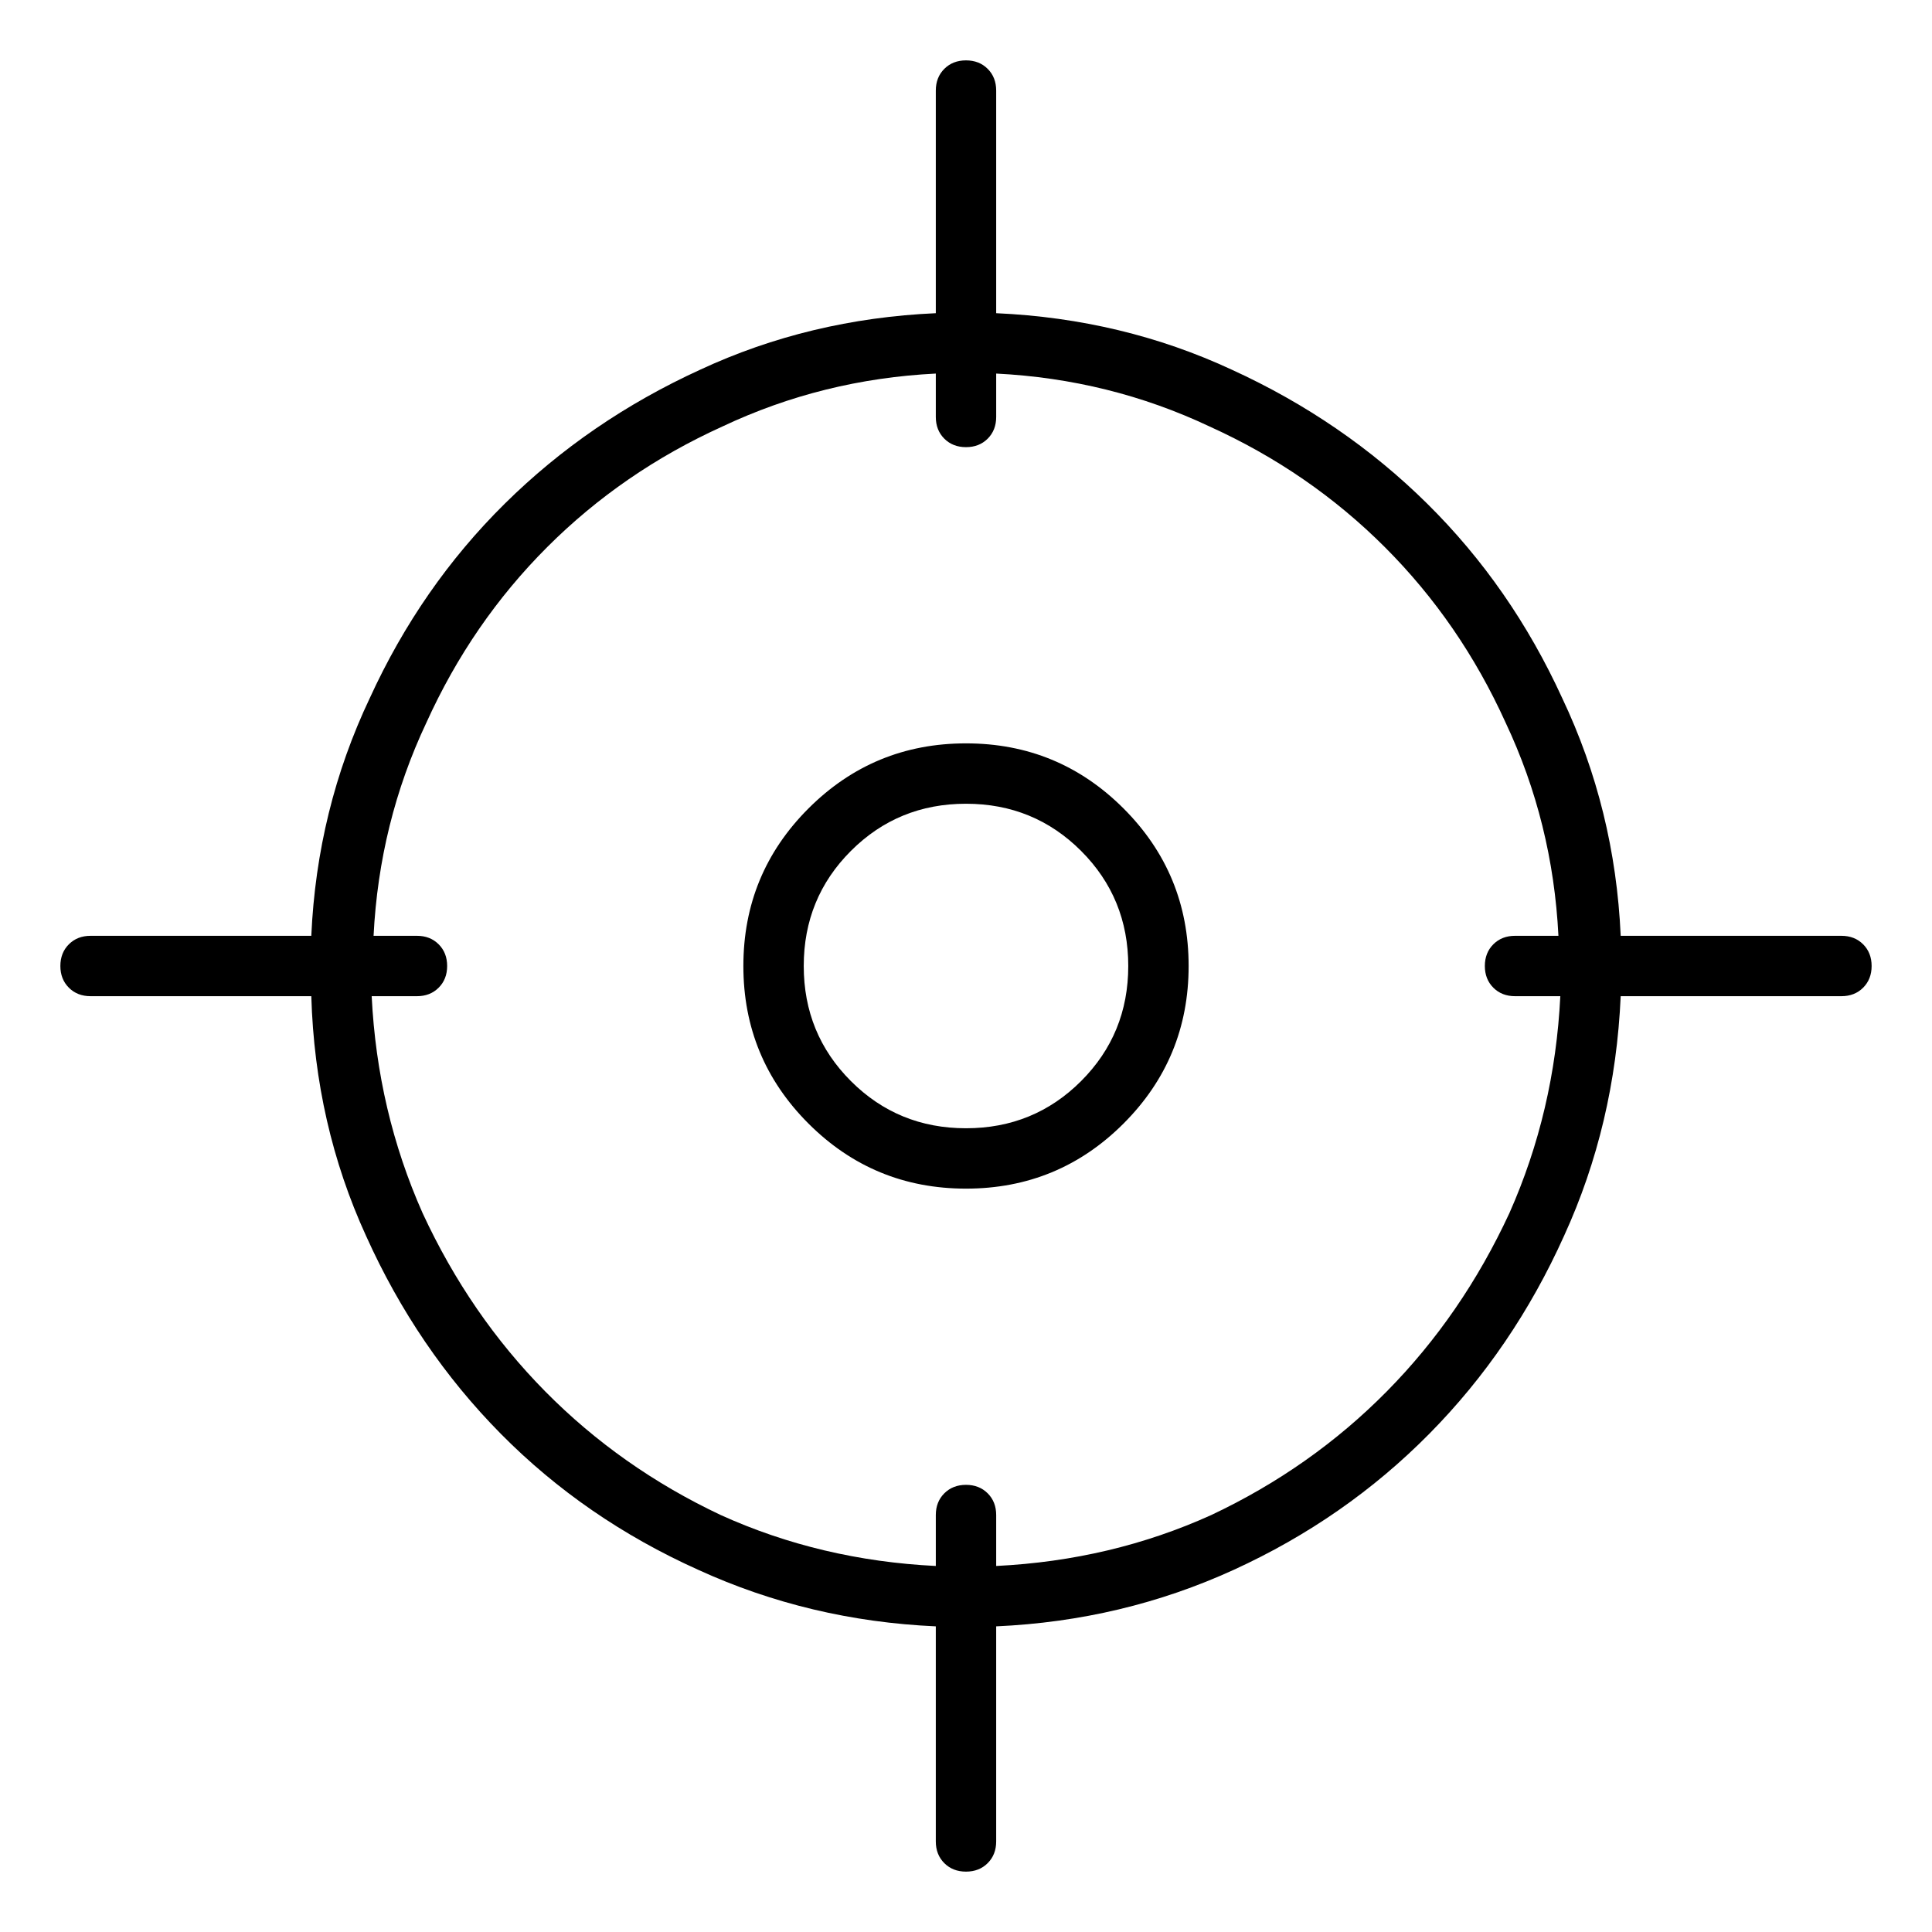 <svg viewBox="0 0 1024 1024" xmlns="http://www.w3.org/2000/svg">
  <path transform="scale(1, -1) translate(0, -960)" fill="currentColor" d="M976 464h-117q-3 67 -31 126q-27 59 -71.5 103t-103.5 71q-58 27 -125 30v118q0 7 -4.5 11.5t-11.5 4.5t-11.5 -4.5t-4.5 -11.5v-118q-67 -3 -125 -30q-59 -27 -103.5 -71t-71.5 -103q-28 -59 -31 -126h-117q-7 0 -11.5 -4.5t-4.5 -11.5t4.5 -11.5t11.5 -4.5h117 q2 -68 29 -127q27 -60 71.5 -105t104.5 -72q59 -27 126 -30v-114q0 -7 4.5 -11.5t11.5 -4.5t11.5 4.5t4.5 11.5v114q67 3 126 30t103.5 72t71.5 105q27 59 30 127h117q7 0 11.5 4.5t4.5 11.5t-4.5 11.5t-11.5 4.5zM528 130v27q0 7 -4.5 11.5t-11.5 4.5t-11.5 -4.5 t-4.5 -11.5v-27q-61 3 -114 27q-53 25 -93 65.5t-65 94.5q-24 54 -27 115h24q7 0 11.5 4.5t4.5 11.5t-4.5 11.5t-11.5 4.5h-23q3 60 28 113q24 53 64 93t93 64q53 25 113 28v-23q0 -7 4.5 -11.5t11.5 -4.5t11.5 4.5t4.5 11.5v23q60 -3 113 -28q53 -24 93 -64t64 -93 q25 -53 28 -113h-23q-7 0 -11.5 -4.5t-4.5 -11.5t4.5 -11.5t11.5 -4.5h24q-3 -61 -27 -115q-25 -54 -65 -94.5t-93 -65.5q-53 -24 -114 -27zM512 566q-49 0 -83.5 -34.5t-34.5 -83.5t34.5 -83.5t83.5 -34.5t83.5 34.5t34.5 83.5t-34.5 83.5t-83.5 34.5zM512 362 q-36 0 -61 25t-25 61t25 61t61 25t61 -25t25 -61t-25 -61t-61 -25z" />
</svg>
